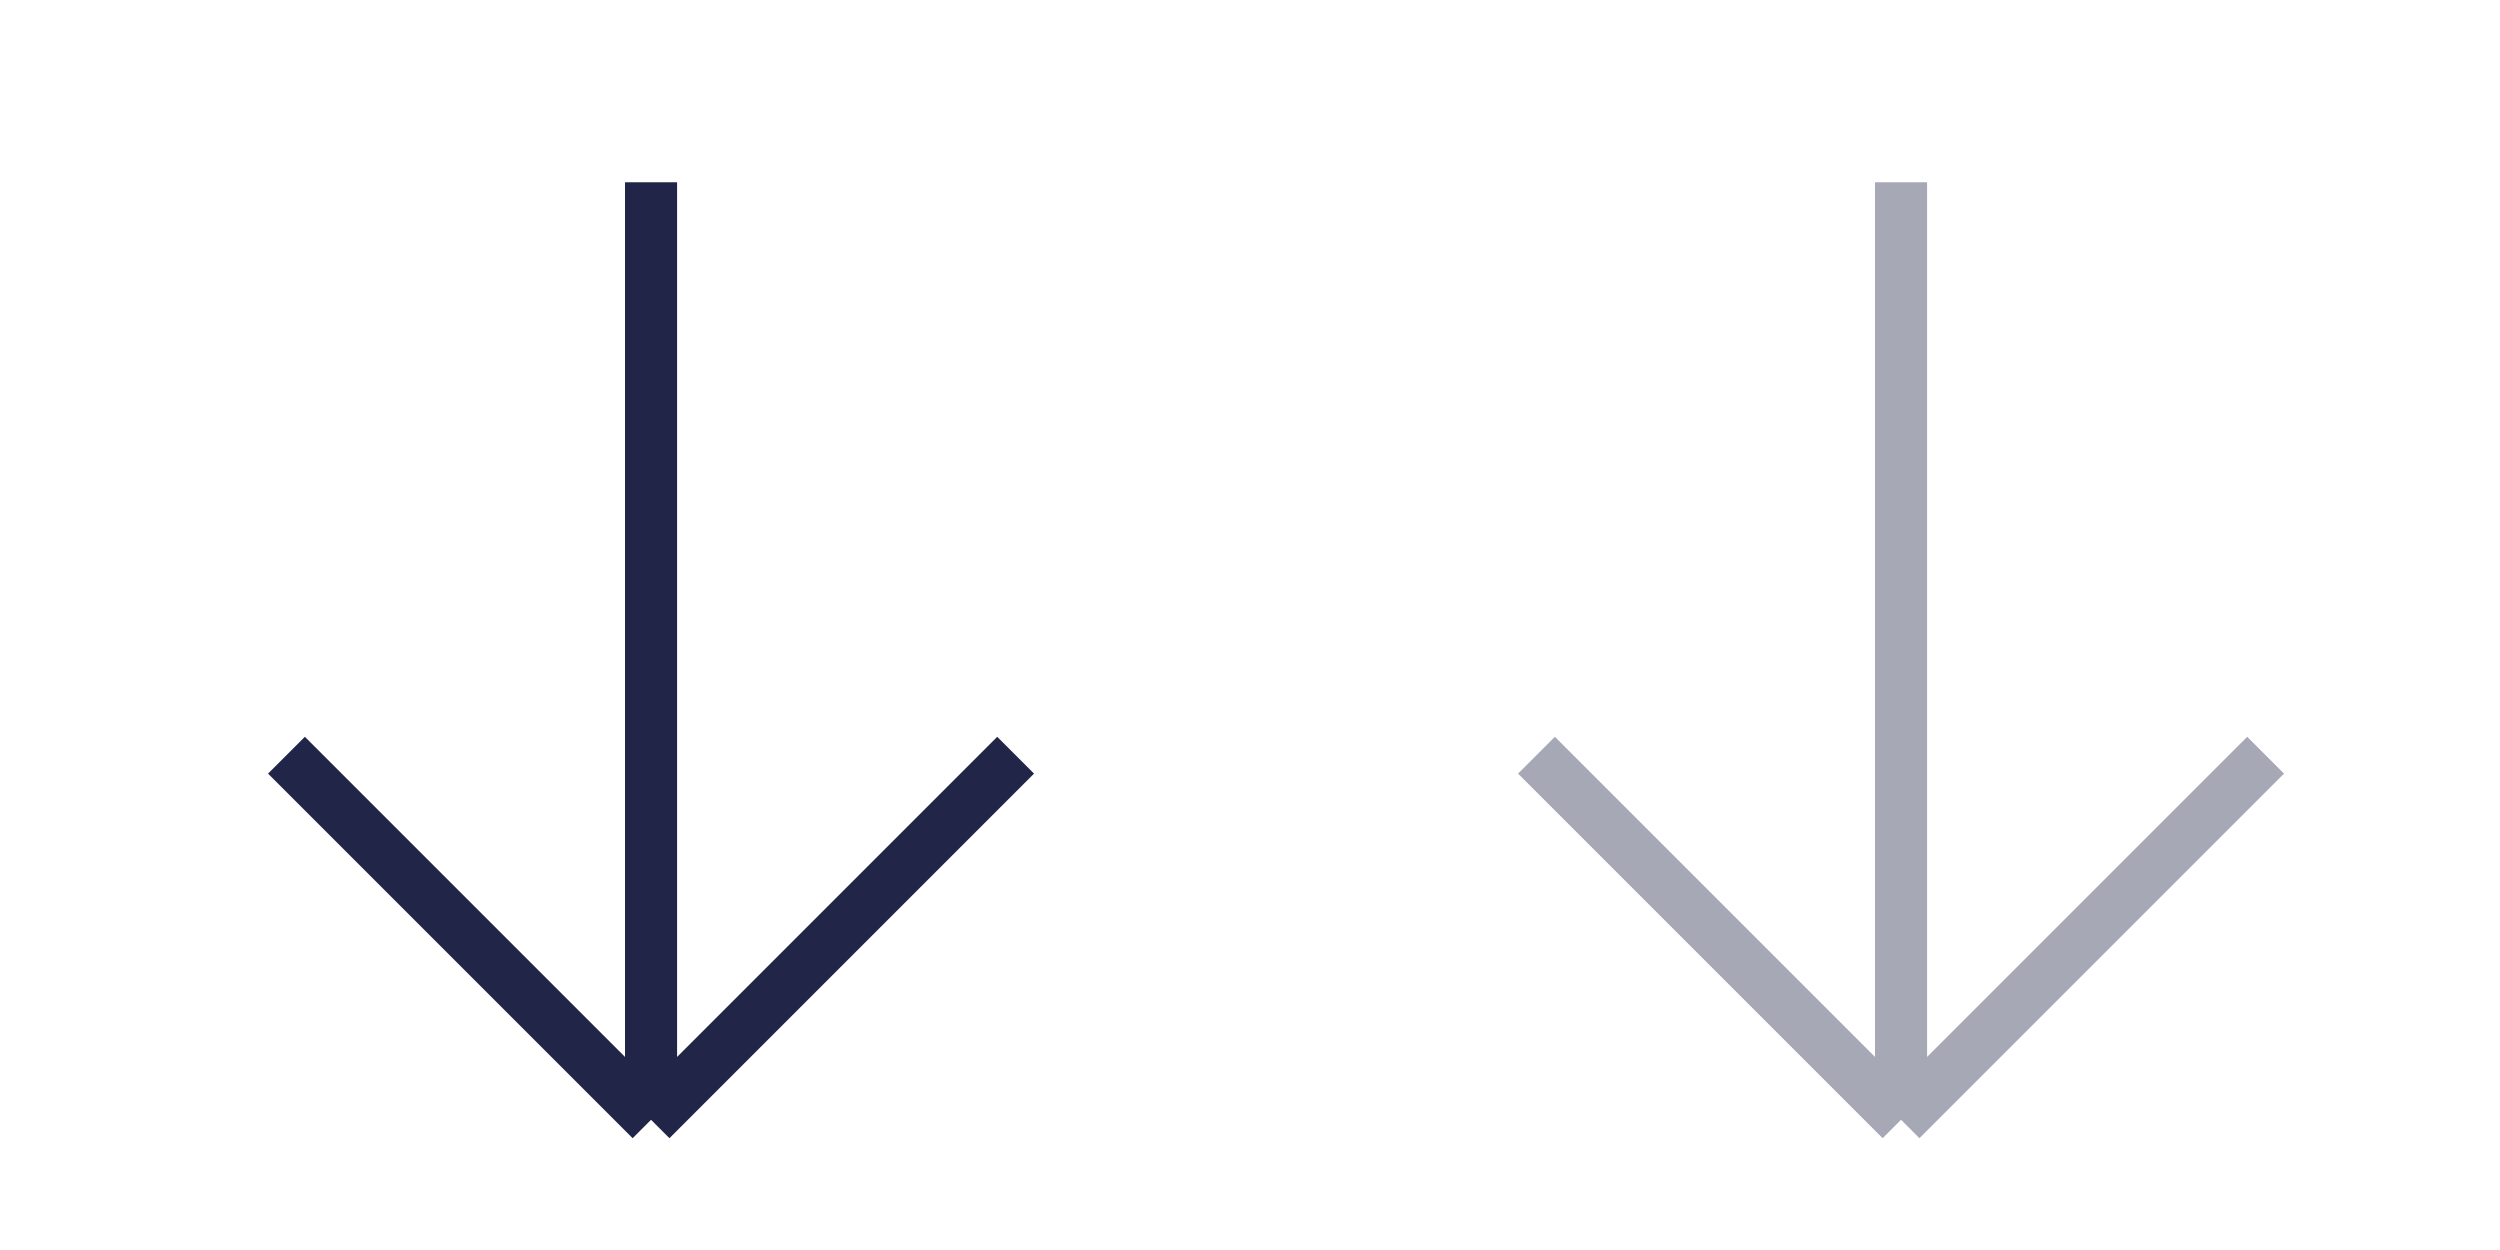 <svg width="48" height="24" viewBox="0 0 48 24" fill="none" xmlns="http://www.w3.org/2000/svg">
<path d="M12.5 3.5V21.5M12.5 21.5L5.5 14.5M12.5 21.5L19.5 14.5" stroke="#212648"/>
<g opacity="0.4">
<path d="M36.5 3.5V21.5M36.5 21.5L29.5 14.5M36.5 21.5L43.5 14.5" stroke="#212648"/>
</g>
</svg>
